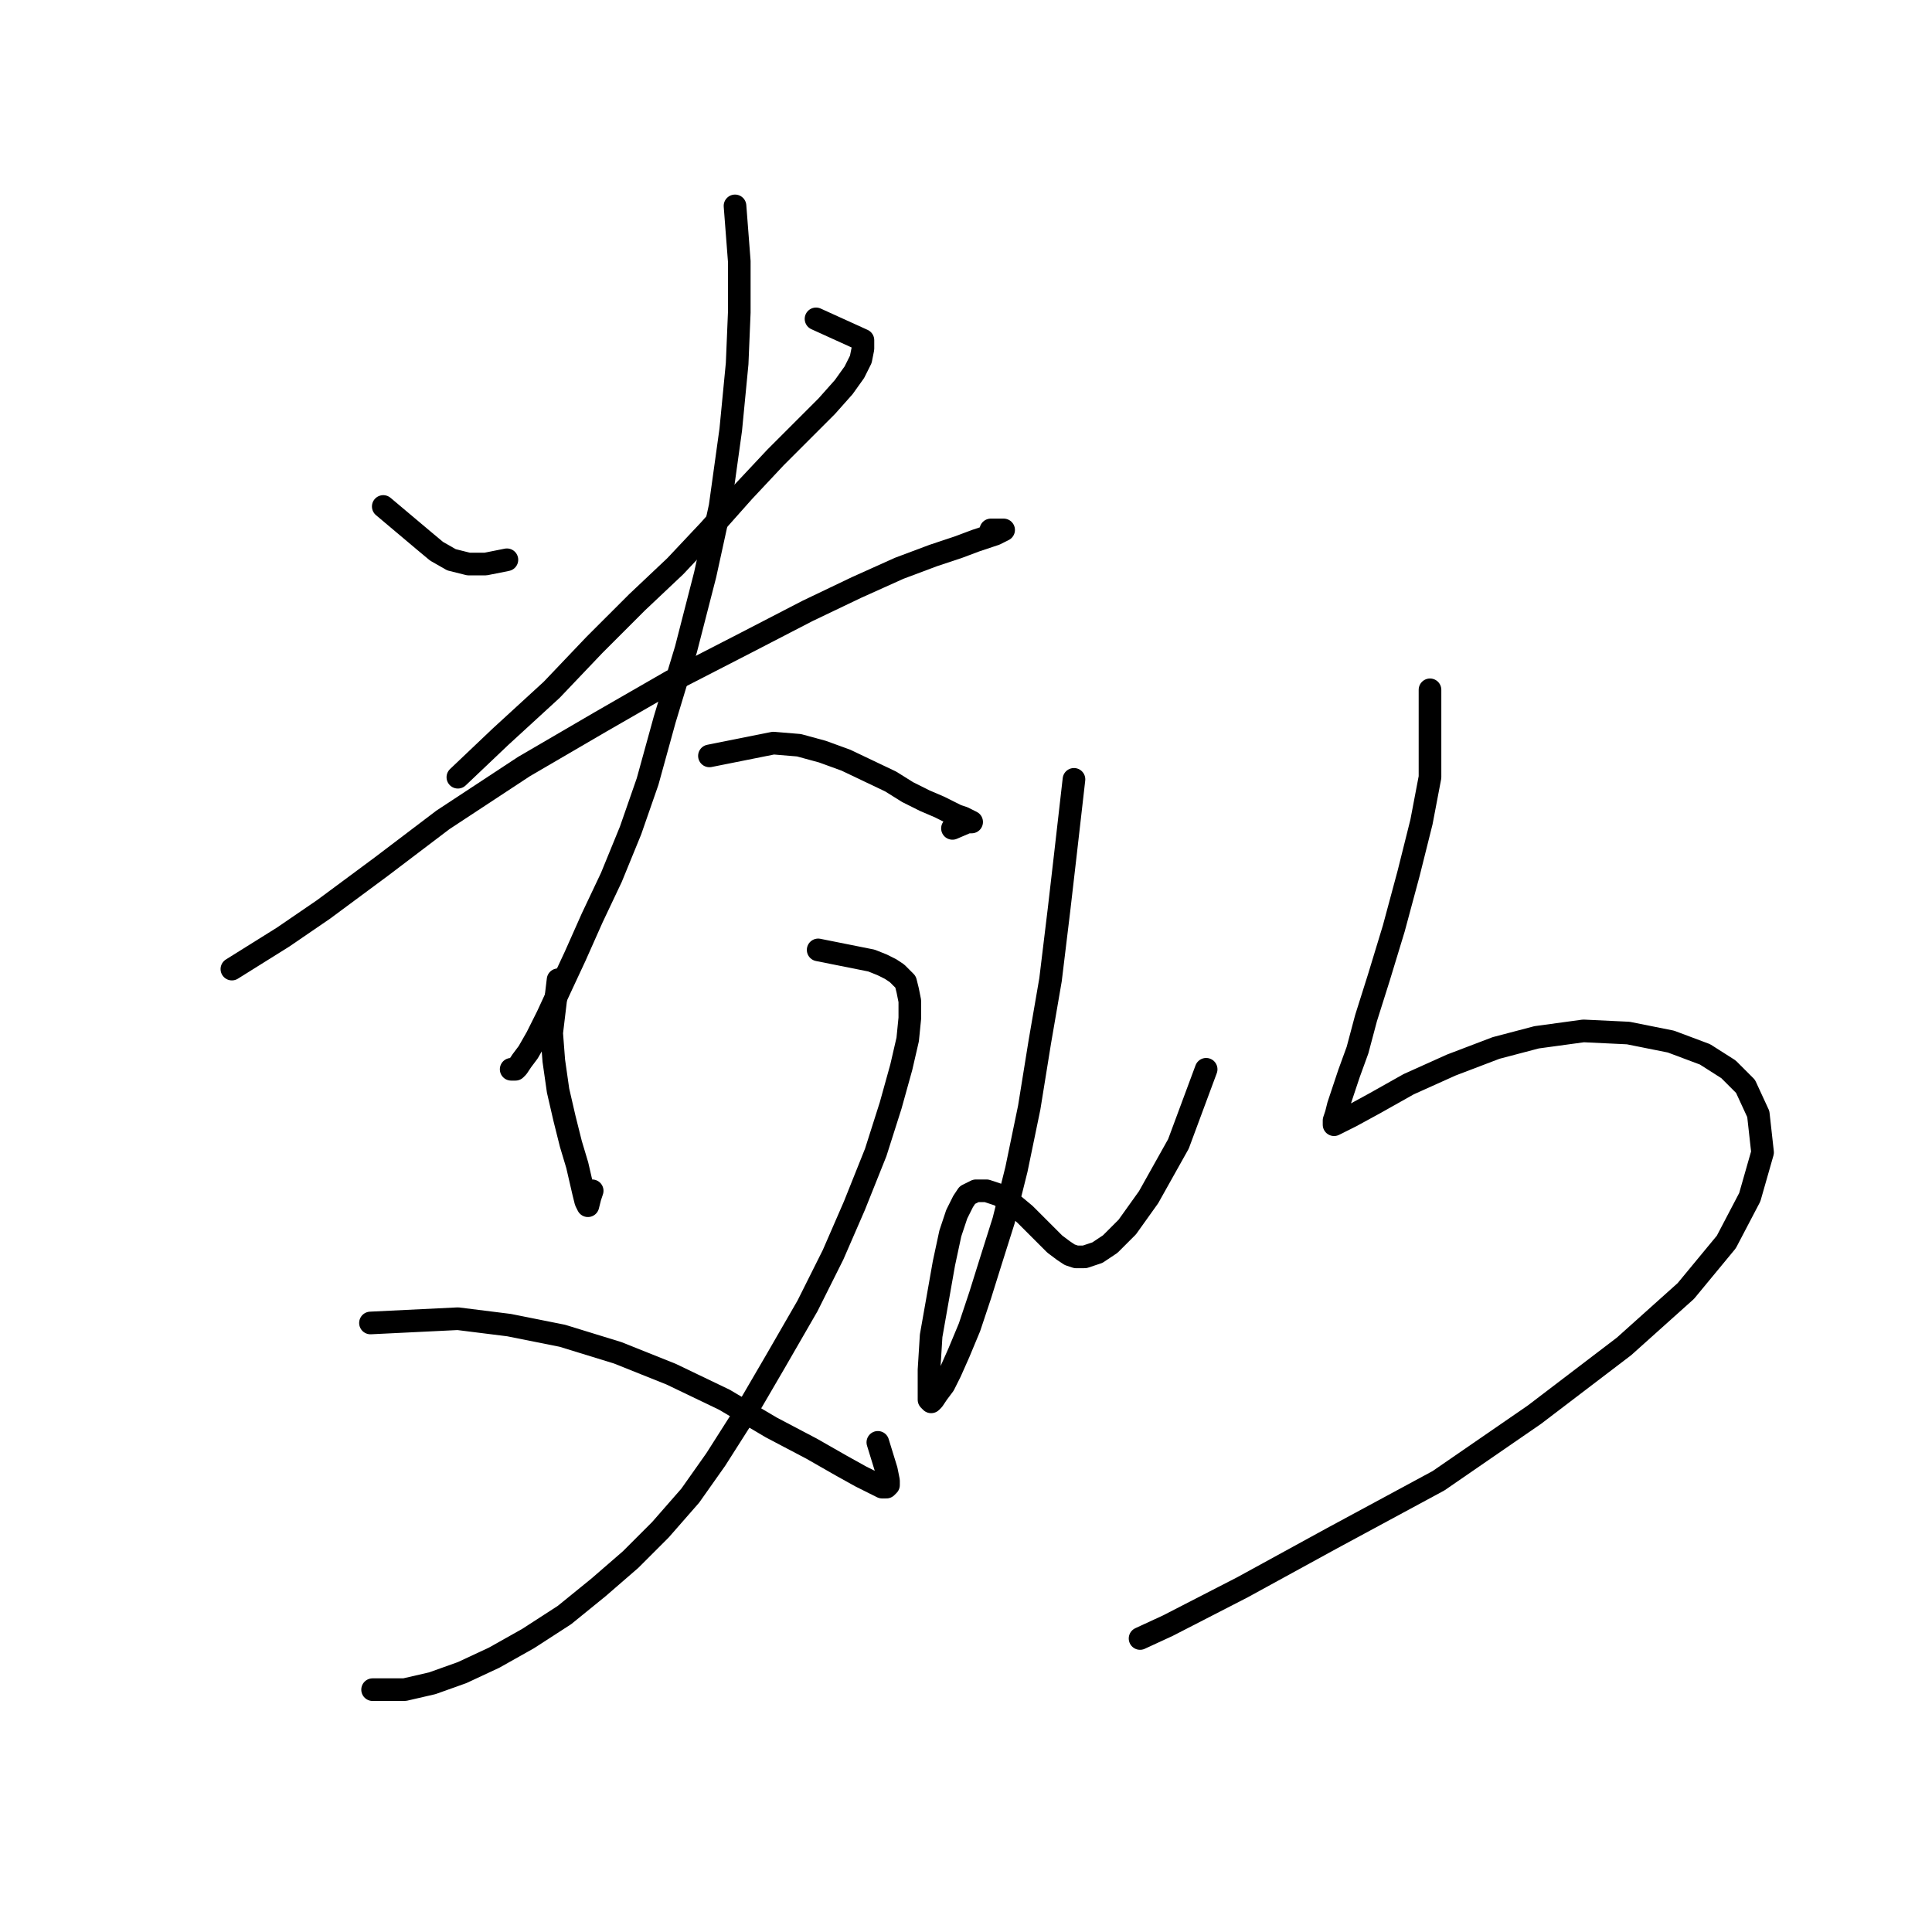 <?xml version="1.0" standalone="no"?>
    <svg width="256" height="256" xmlns="http://www.w3.org/2000/svg" version="1.1">
    <polyline stroke="black" stroke-width="3" stroke-linecap="round" fill="transparent" stroke-linejoin="round" points="50.784 67.111 56.151 71.63 57.846 73.043 59.823 74.173 62.083 74.738 64.343 74.738 67.167 74.173 67.167 74.173 " />
        <polyline stroke="black" stroke-width="3" stroke-linecap="round" fill="transparent" stroke-linejoin="round" points="108.127 42.252 114.342 45.077 114.342 46.207 114.059 47.62 113.212 49.314 111.8 51.292 109.54 53.834 106.432 56.941 102.76 60.614 98.523 65.133 94.003 70.218 89.484 75.02 84.399 79.822 78.749 85.472 73.1 91.404 66.32 97.619 60.67 102.986 60.67 102.986 " />
        <polyline stroke="black" stroke-width="3" stroke-linecap="round" fill="transparent" stroke-linejoin="round" points="30.727 128.409 37.507 124.172 42.874 120.5 50.501 114.85 58.693 108.635 69.427 101.573 79.597 95.641 88.919 90.274 98.805 85.19 106.997 80.952 113.494 77.845 119.144 75.303 123.664 73.608 127.054 72.478 129.313 71.63 131.008 71.065 131.856 70.783 132.421 70.501 132.986 70.218 132.703 70.218 132.421 70.218 131.856 70.218 131.291 70.218 131.291 70.218 " />
        <polyline stroke="black" stroke-width="3" stroke-linecap="round" fill="transparent" stroke-linejoin="round" points="97.393 27.281 97.958 34.625 97.958 41.405 97.675 48.184 96.828 56.941 95.416 67.111 93.438 76.15 90.896 86.037 88.071 95.359 85.811 103.551 83.551 110.048 81.009 116.262 78.467 121.63 76.207 126.714 74.23 130.952 72.535 134.624 71.122 137.449 69.992 139.426 69.145 140.556 68.58 141.403 68.297 141.686 68.015 141.686 67.732 141.686 67.732 141.686 " />
        <polyline stroke="black" stroke-width="3" stroke-linecap="round" fill="transparent" stroke-linejoin="round" points="94.003 100.161 102.478 98.466 105.867 98.749 108.975 99.596 112.082 100.726 118.014 103.551 120.274 104.963 122.534 106.093 124.511 106.941 125.641 107.506 126.771 108.071 127.618 108.353 128.183 108.635 128.748 108.918 128.183 108.918 126.206 109.765 126.206 109.765 " />
        <polyline stroke="black" stroke-width="3" stroke-linecap="round" fill="transparent" stroke-linejoin="round" points="73.947 129.822 73.1 136.884 73.382 140.556 73.947 144.511 74.794 148.183 75.642 151.573 76.489 154.398 77.337 158.07 77.619 159.2 77.902 159.765 78.184 158.635 78.467 157.787 78.467 157.787 " />
        <polyline stroke="black" stroke-width="3" stroke-linecap="round" fill="transparent" stroke-linejoin="round" points="108.41 125.867 115.472 127.279 116.884 127.844 118.014 128.409 118.862 128.974 119.427 129.539 119.992 130.104 120.274 131.234 120.556 132.646 120.556 134.906 120.274 137.731 119.427 141.403 118.014 146.488 116.037 152.703 113.212 159.765 110.387 166.262 106.997 173.041 102.76 180.386 98.805 187.165 94.851 193.38 91.461 198.182 87.506 202.702 83.551 206.657 79.314 210.329 74.794 214.001 69.992 217.108 65.473 219.651 61.235 221.628 57.281 223.04 53.608 223.888 49.371 223.888 49.371 223.888 " />
        <polyline stroke="black" stroke-width="3" stroke-linecap="round" fill="transparent" stroke-linejoin="round" points="49.089 175.301 60.67 174.736 67.45 175.584 74.512 176.996 81.856 179.256 88.919 182.081 95.981 185.47 102.195 189.143 107.562 191.967 111.517 194.227 114.059 195.64 115.754 196.487 116.884 197.052 117.449 197.052 117.732 196.77 117.732 196.205 117.449 194.792 116.319 191.12 116.319 191.12 " />
        <polyline stroke="black" stroke-width="3" stroke-linecap="round" fill="transparent" stroke-linejoin="round" points="142.307 103.268 141.178 113.155 140.33 120.5 139.2 129.822 137.788 138.014 136.375 146.77 134.681 154.962 132.986 161.742 131.291 167.109 129.878 171.629 128.466 175.866 127.054 179.256 125.924 181.798 125.076 183.493 124.229 184.623 123.664 185.47 123.381 185.753 123.099 185.47 123.099 184.341 123.099 181.516 123.381 176.996 124.229 172.194 125.076 167.392 125.924 163.437 126.771 160.895 127.618 159.2 128.183 158.352 129.313 157.787 130.726 157.787 132.421 158.352 134.116 159.482 135.81 160.895 137.223 162.307 138.635 163.719 139.765 164.849 140.895 165.697 141.743 166.262 142.59 166.544 143.72 166.544 145.415 165.979 147.11 164.849 149.37 162.589 152.194 158.635 156.149 151.573 159.821 141.686 159.821 141.686 " />
        <polyline stroke="black" stroke-width="3" stroke-linecap="round" fill="transparent" stroke-linejoin="round" points="189.482 91.404 189.482 102.986 188.352 108.918 186.657 115.698 184.68 123.042 182.702 129.539 181.007 134.906 179.878 139.144 178.748 142.251 177.9 144.793 177.335 146.488 177.053 147.618 176.77 148.465 176.77 149.03 177.335 148.748 179.03 147.9 182.137 146.206 186.657 143.663 192.307 141.121 198.239 138.861 203.606 137.449 209.821 136.601 215.753 136.884 221.402 138.014 225.922 139.708 229.029 141.686 231.289 143.946 232.984 147.618 233.549 152.703 231.854 158.635 228.747 164.567 223.38 171.064 215.188 178.408 203.324 187.448 190.612 196.205 176.488 203.832 164.624 210.329 154.737 215.413 151.064 217.108 151.064 217.108 " />
        </svg>